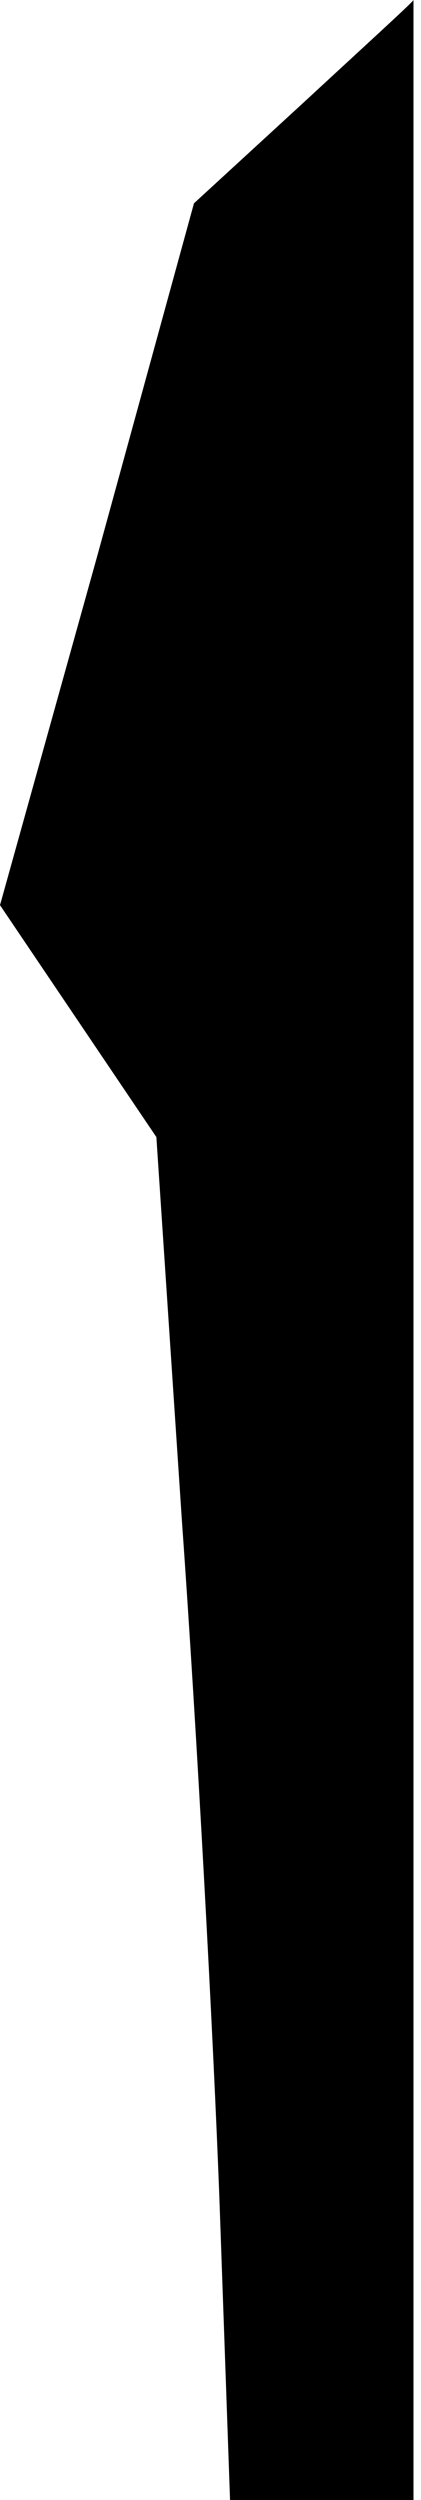 <?xml version="1.0" standalone="no"?>
<!DOCTYPE svg PUBLIC "-//W3C//DTD SVG 20010904//EN"
 "http://www.w3.org/TR/2001/REC-SVG-20010904/DTD/svg10.dtd">
<svg version="1.0" xmlns="http://www.w3.org/2000/svg"
 width="28pt" height="166pt" viewBox="0 0 28 166"
 preserveAspectRatio="xMidYMid meet">
<g transform="translate(0,166) scale(0.1,-0.1)"
fill="#000000" stroke="none">
<path fill="#000000" stroke="none" d="M202 1592 l-73 -67 -64 -233 -65 -233
52 -77 52 -77 17 -255 c10 -140 21 -344 25 -452 l7 -198 61 0 61 0 0 830 c0
456 0 830 0 830 0 -1 -33 -31 -73 -68z"/>
</g>
</svg>
